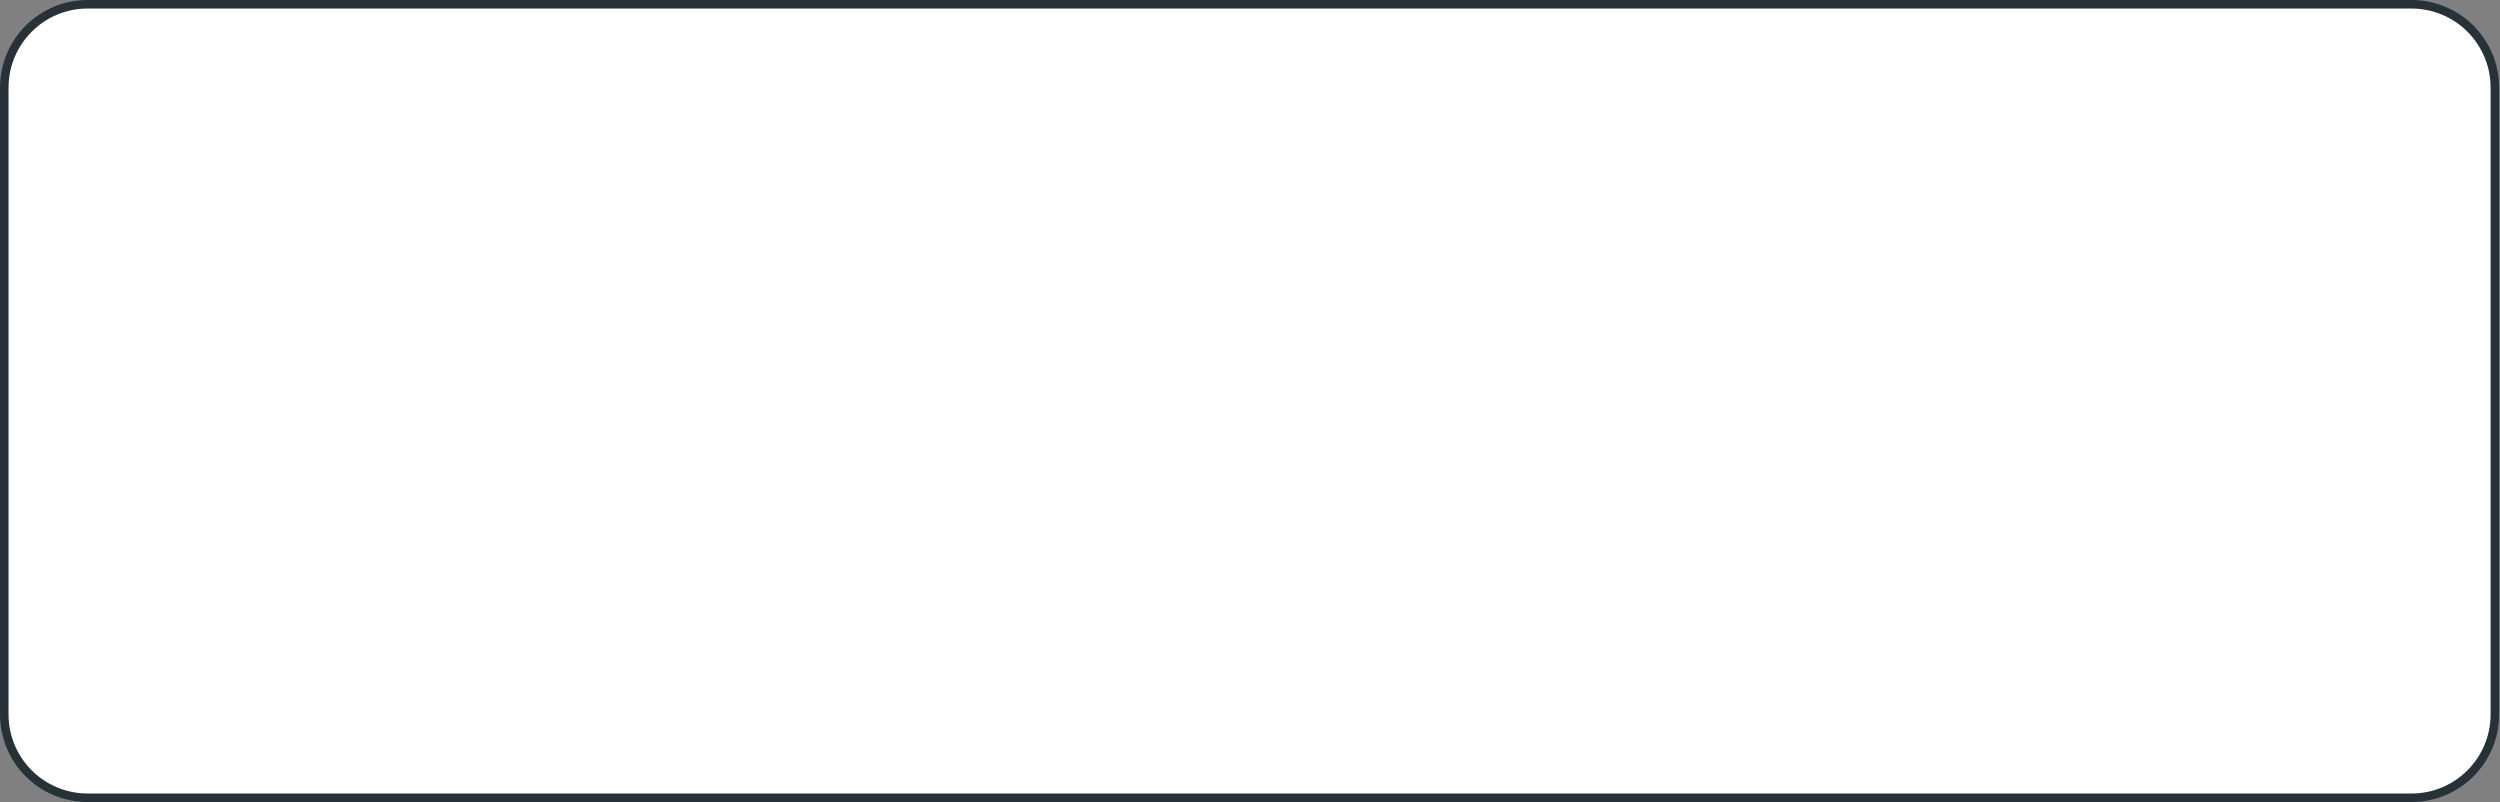 <svg width="293" height="94" viewBox="0 0 293 94" fill="none" xmlns="http://www.w3.org/2000/svg">
<rect x="0" y="0" width="293" height="94" fill="#808080" stroke="none"/>
<path id="Vector" d="M282.627 93.499H10.272C4.876 93.499 0.501 89.124 0.501 83.728V10.272C0.501 4.876 4.876 0.501 10.272 0.501H282.627C288.023 0.501 292.398 4.876 292.398 10.272V83.728C292.398 89.124 288.023 93.499 282.627 93.499Z" fill="white" stroke="#263238" stroke-miterlimit="10" stroke-linecap="round" stroke-linejoin="round"/>
</svg>
